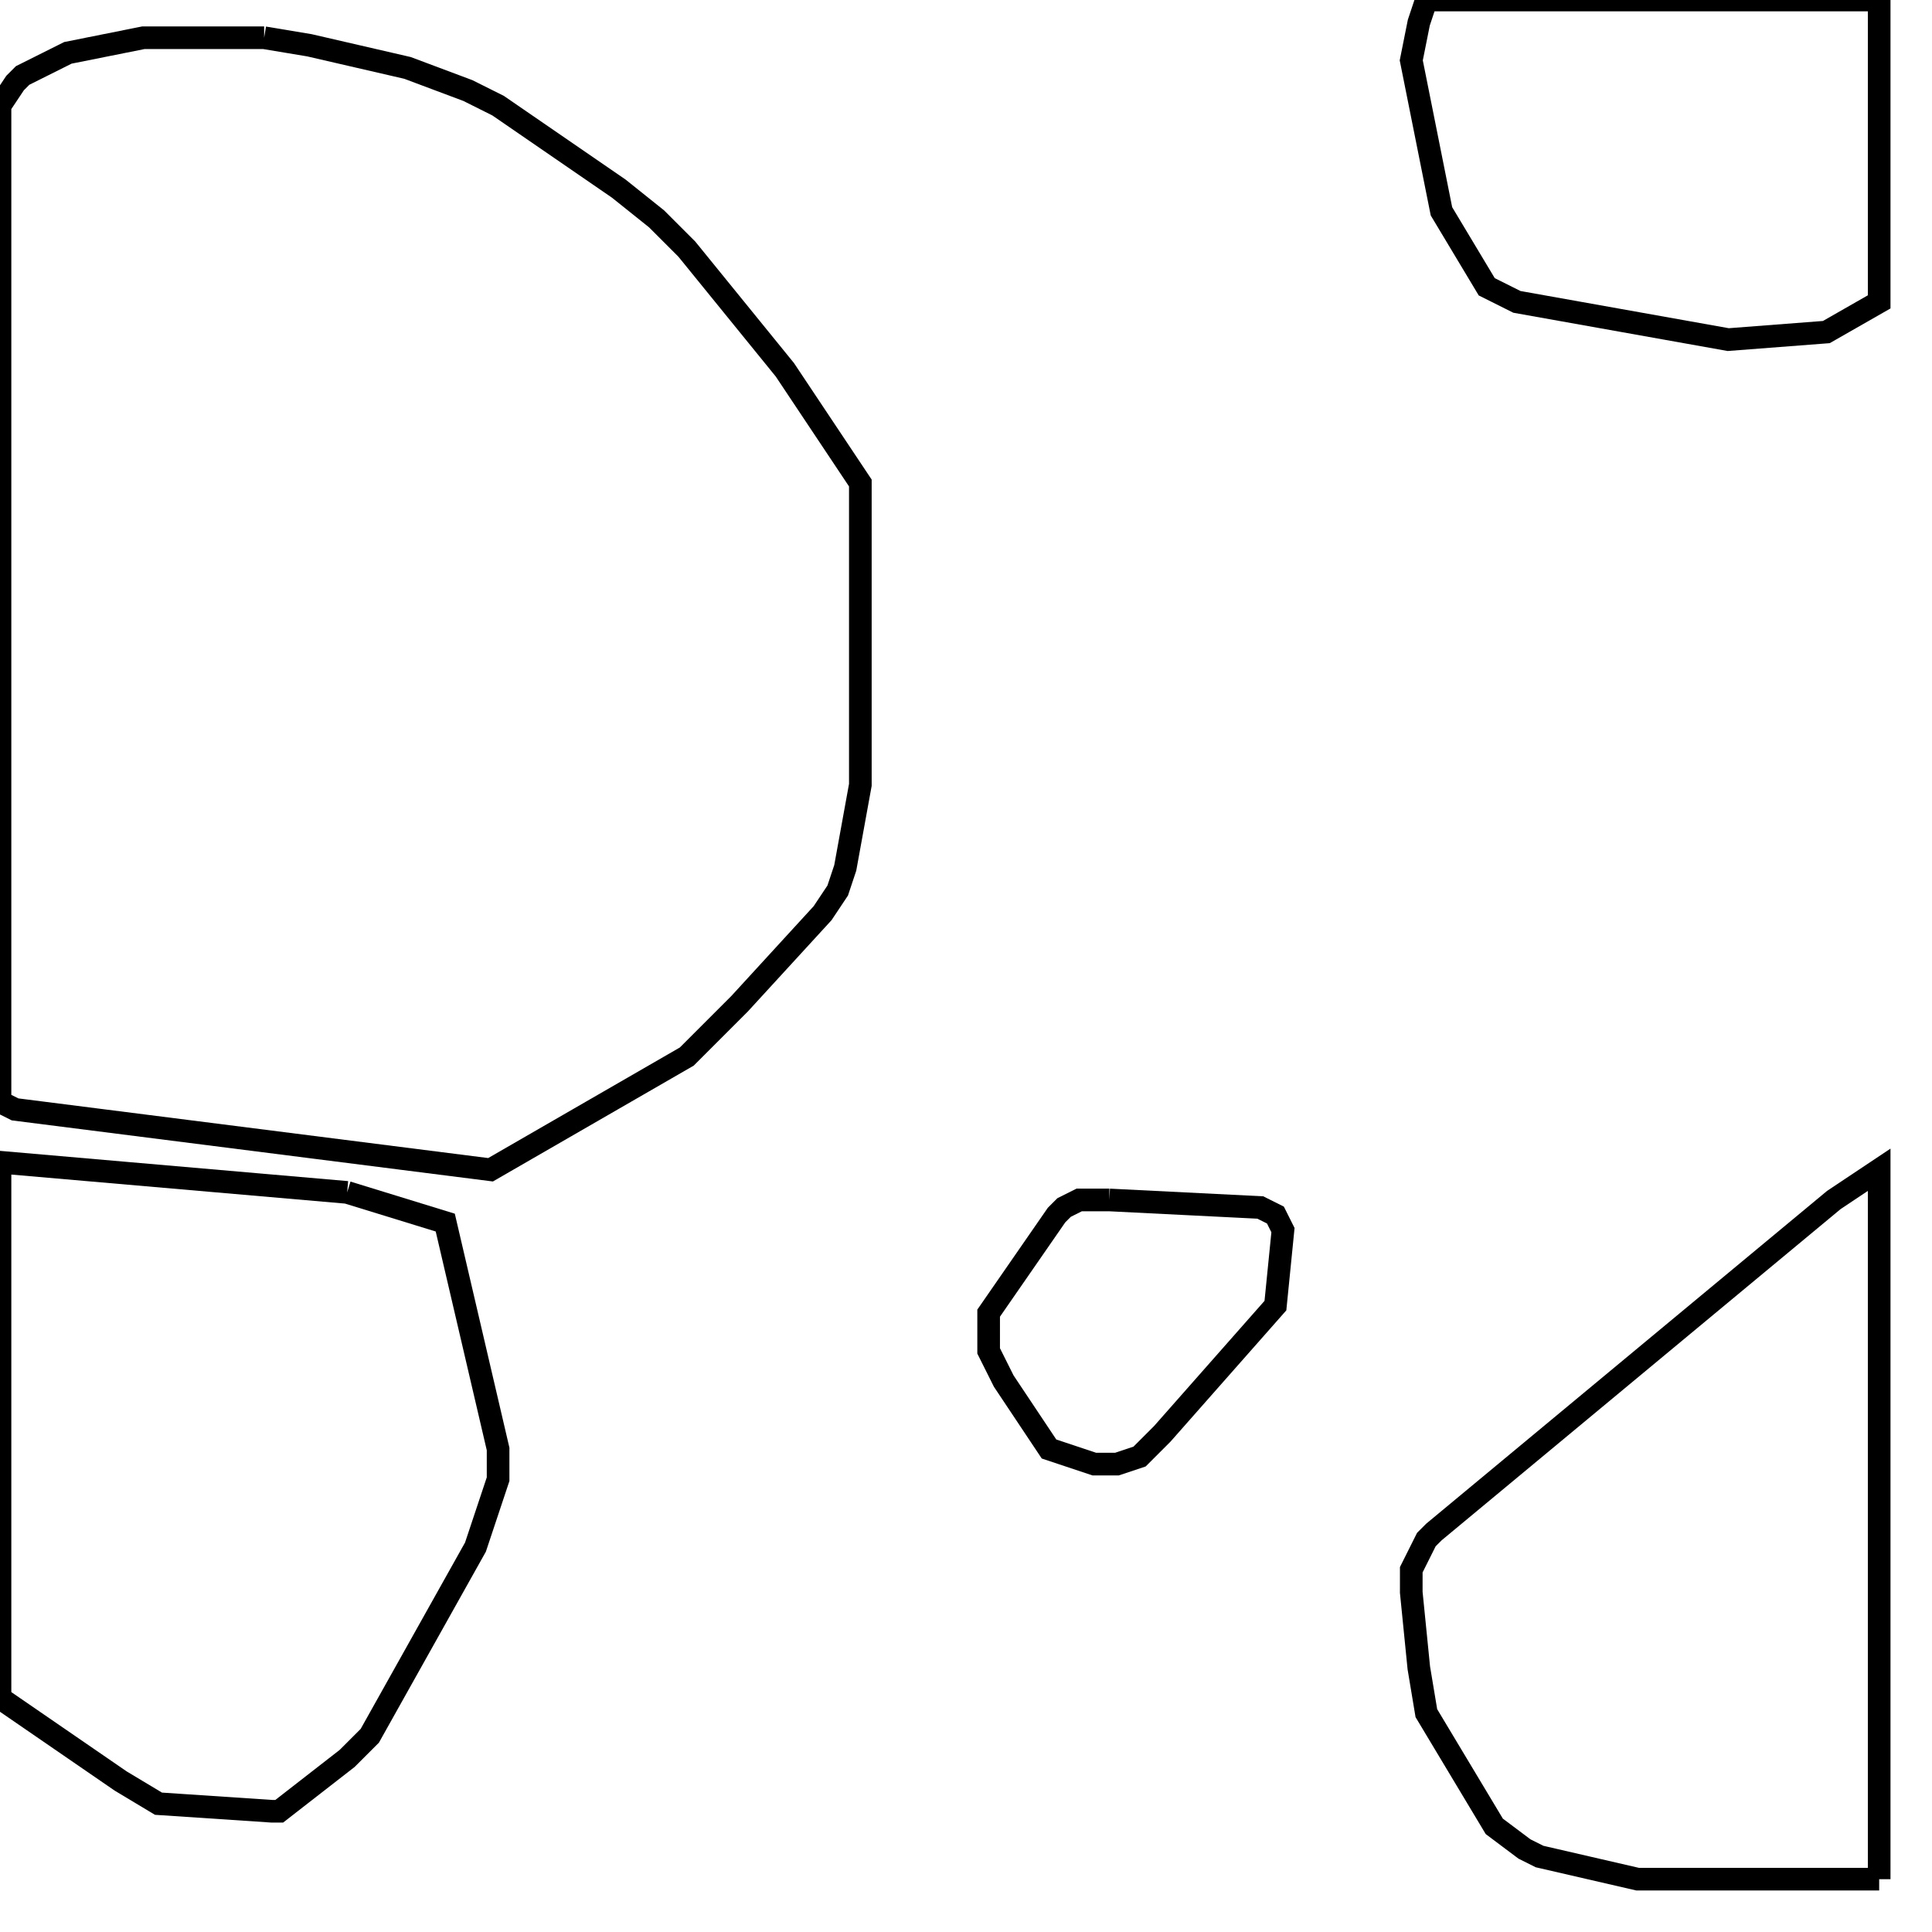 <svg width="256" height="256" xmlns="http://www.w3.org/2000/svg" fill-opacity="0" stroke="black" stroke-width="3" ><path d="M35 5 41 6 54 9 62 12 66 14 82 25 87 29 91 33 104 49 114 64 114 104 112 115 111 118 109 121 98 133 91 140 65 155 2 147 0 146 0 14 2 11 3 10 9 7 19 5 35 5 "/><path d="M46 158 59 162 66 192 66 196 63 205 49 230 46 233 37 240 36 240 21 239 16 236 0 225 0 154 46 158 "/><path d="M249 249 217 249 204 246 202 245 198 242 189 227 188 221 187 211 187 208 189 204 190 203 243 159 249 155 249 249 "/><path d="M249 0 249 40 242 44 229 45 201 40 197 38 191 28 187 8 188 3 189 0 249 0 "/><path d="M147 159 167 160 169 161 170 163 169 173 154 190 151 193 148 194 145 194 139 192 133 183 131 179 131 174 140 161 141 160 143 159 147 159 "/></svg>